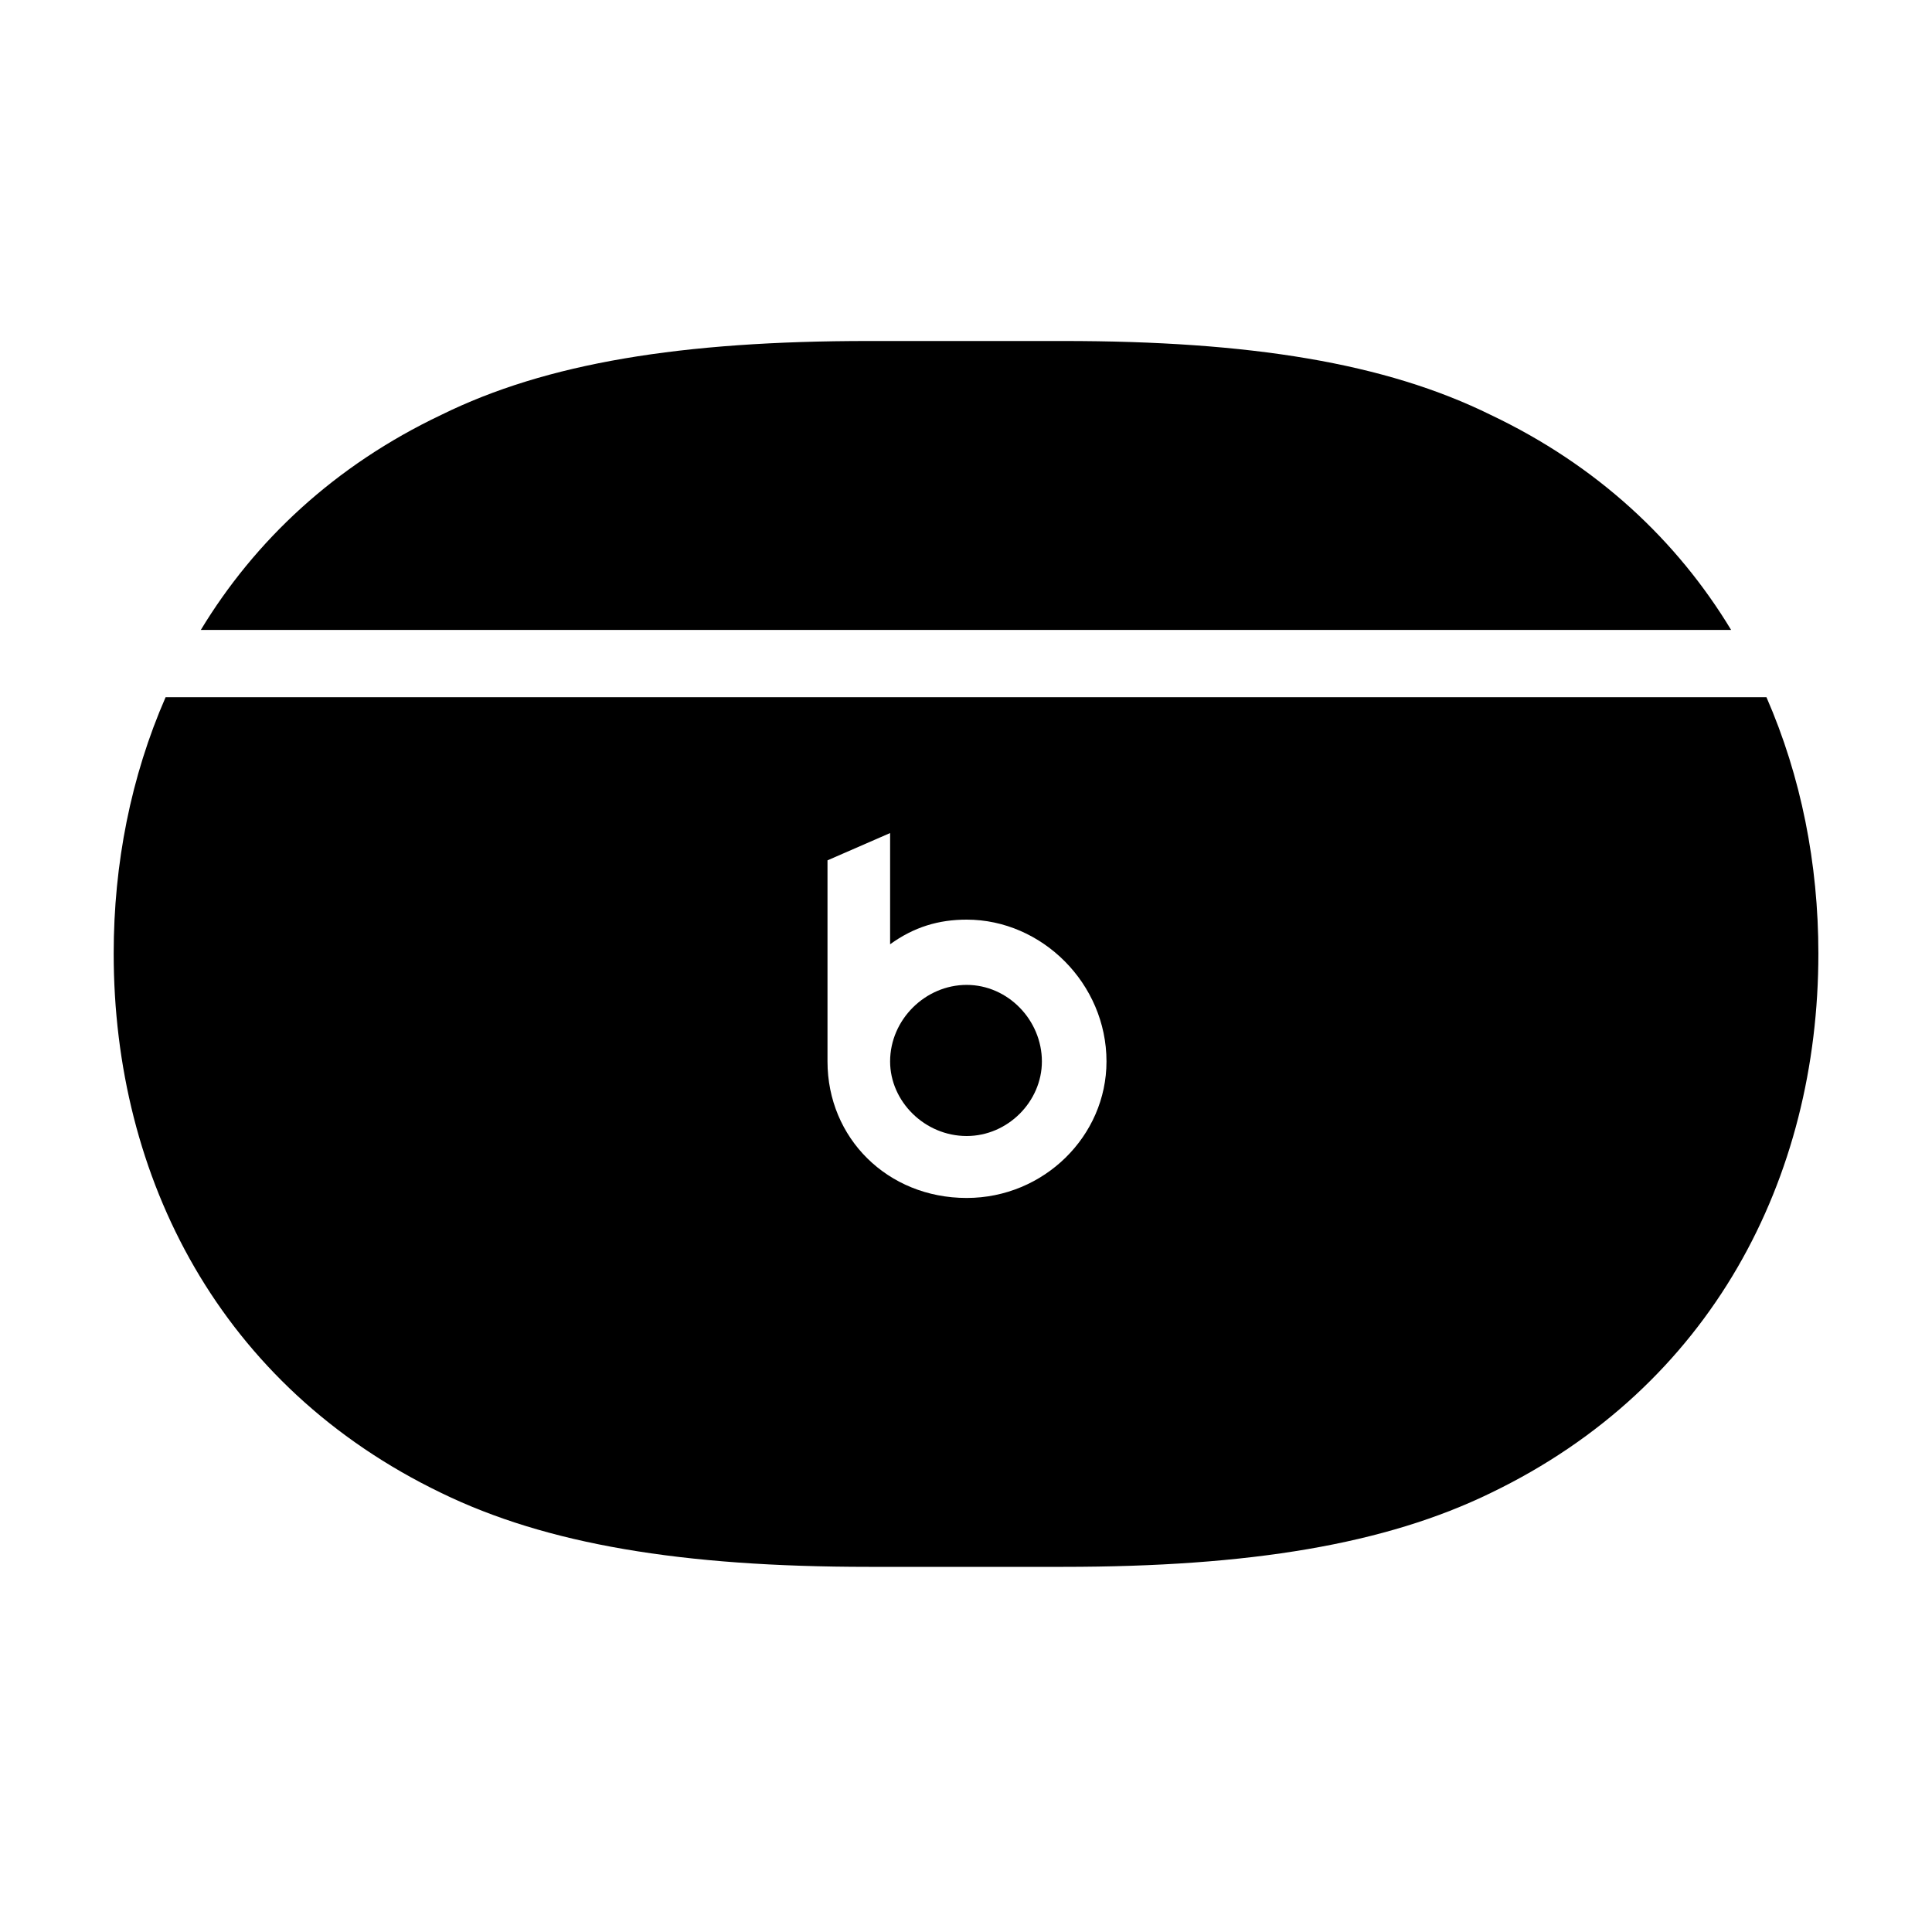 <!-- Generated by IcoMoon.io -->
<svg version="1.1" xmlns="http://www.w3.org/2000/svg" width="32" height="32" viewBox="0 0 32 32">
<title>beats-studiobuds-chargingcase-fill</title>
<path d="M14.39 25.952h3.221c3.099 0 5.338-0.375 7.081-1.224 3.662-1.765 5.426-5.217 5.426-8.934 0-1.489-0.287-2.934-0.86-4.246h-26.515c-0.574 1.313-0.86 2.757-0.86 4.246 0 3.717 1.765 7.169 5.426 8.934 1.743 0.849 3.982 1.224 7.081 1.224zM16.011 19.842c-1.312 0-2.305-0.993-2.305-2.261v-3.331l1.037-0.452v1.842c0.397-0.287 0.805-0.408 1.268-0.408 1.246 0 2.316 1.059 2.316 2.349 0 1.235-1.037 2.261-2.316 2.261zM16.011 18.816c0.684 0 1.246-0.574 1.246-1.235 0-0.684-0.562-1.268-1.246-1.268s-1.268 0.574-1.268 1.268c0 0.662 0.573 1.235 1.268 1.235zM3.327 10.434h25.346c-0.893-1.478-2.217-2.724-3.982-3.562-1.743-0.86-3.982-1.224-7.081-1.224h-3.221c-3.099 0-5.338 0.364-7.081 1.224-1.765 0.838-3.088 2.085-3.982 3.562z"></path>
</svg>
